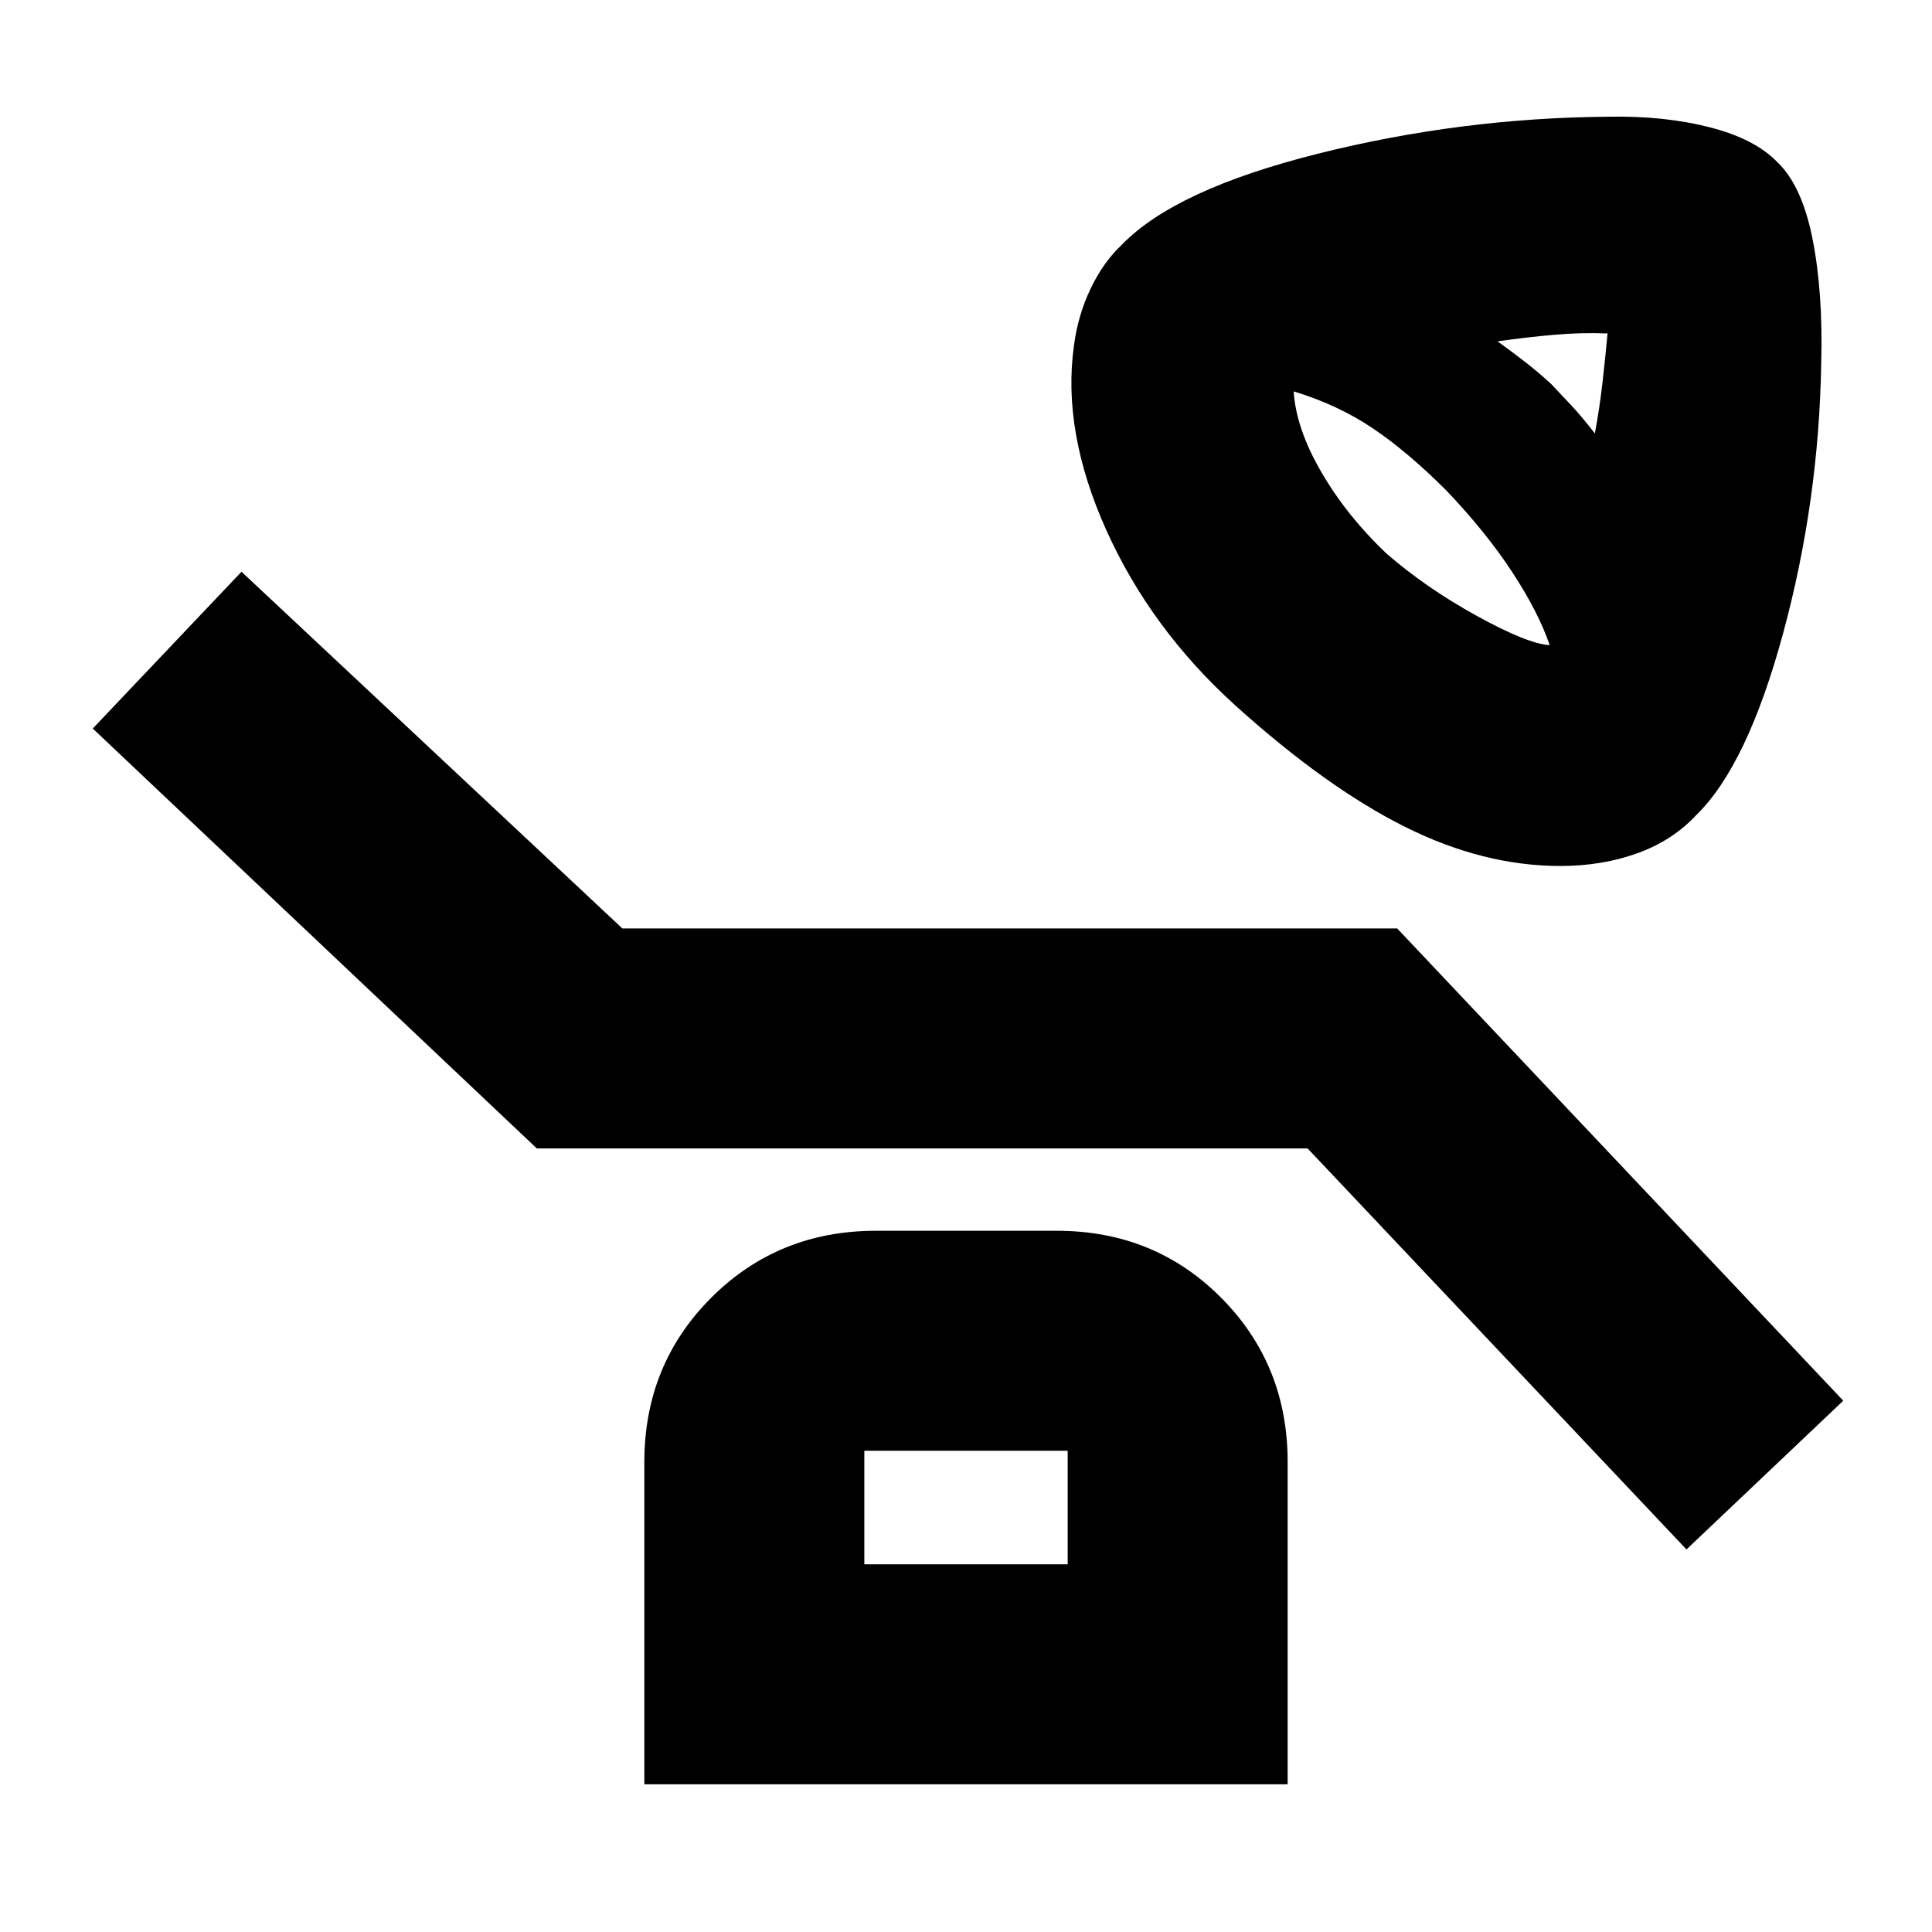 <svg xmlns="http://www.w3.org/2000/svg" height="20" viewBox="0 -960 960 960" width="20"><path d="M775.31-529.7q-38.28 0-77.27-19.5-39-19.5-84.13-60.19-42.13-38.13-64.19-87.2-22.07-49.06-16.07-91.76 2-15.15 8.29-28.27 6.28-13.12 15.41-21.69 26.56-27.53 97.57-45.33Q725.93-901.44 799-902q27.78-.57 50.46 5.22 22.67 5.78 33.8 17.47 12.13 11.57 17.38 38.04 5.25 26.47 4.32 61.57-1.13 68.71-18.92 134.29-17.78 65.58-43.05 90.29-11.84 12.76-29.38 19.09t-38.3 6.33Zm17.17-214.91q2.43-13.17 3.87-25.98 1.43-12.8 2.43-23.72-13.3-.52-26.78.68-13.48 1.2-27.87 3.24 8.87 6.43 14.52 10.87 5.66 4.43 12.09 10.3 5.17 5.44 10.24 10.87 5.06 5.44 11.5 13.74Zm-22.44 105.17q-5.69-16.56-18.63-36.3-12.93-19.74-32.67-40.48-19.3-19.3-36.61-30.95-17.3-11.66-39.3-18.35 1.13 18.43 13.78 40.17 12.65 21.74 32.26 40.35 19.7 17.13 45 31.06 25.31 13.94 36.17 14.5ZM838-190.09 649.74-389.35h-383L46.09-598 120-675.91l189.26 177.26h385L915.91-264 838-190.09ZM320.17-73.39v-160.09q0-48.48 33.27-81.72 33.26-33.23 81.78-33.23h89.91q48.52 0 81.61 33.23 33.09 33.24 33.09 81.72v160.09H320.17ZM429.48-182.7h101.04v-56.43H429.48v56.43Zm0 0v-56.43 56.43Z"/></svg>